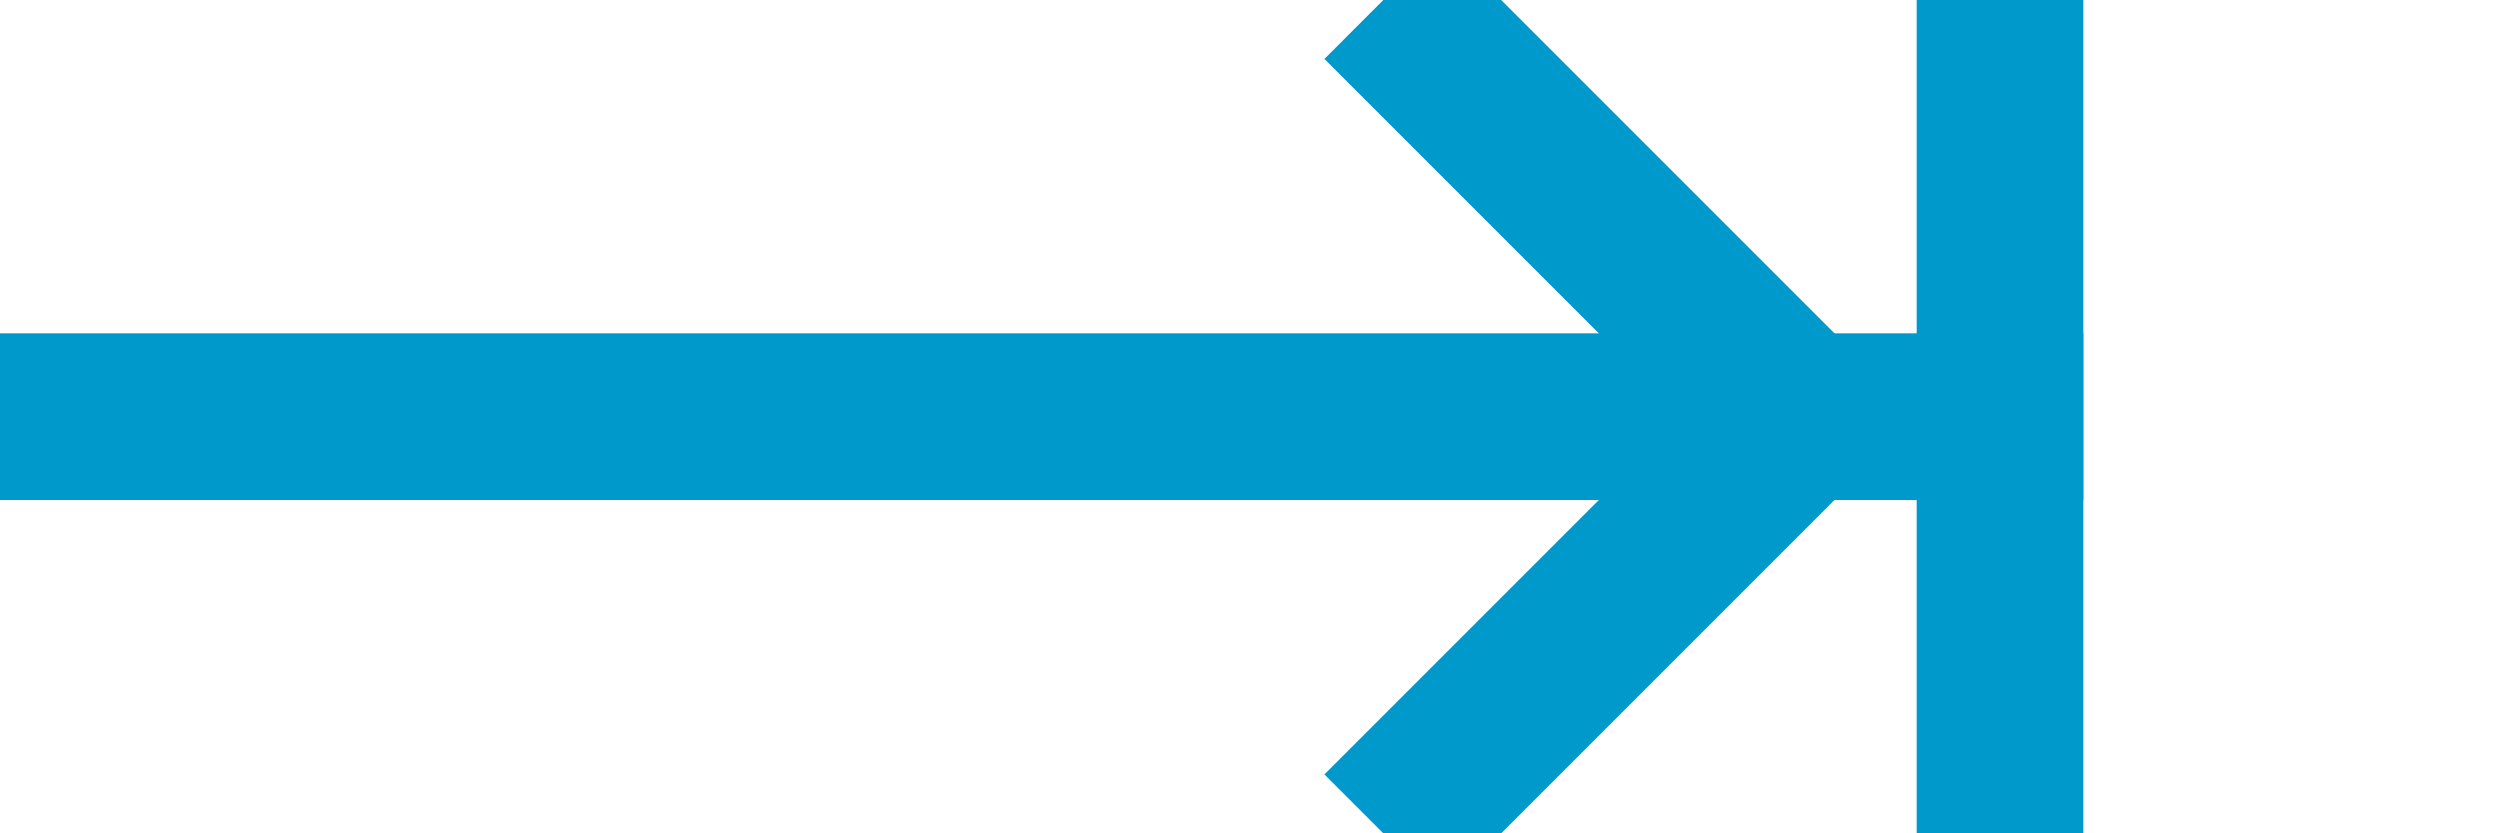 ﻿<?xml version="1.0" encoding="utf-8"?>
<svg version="1.1" xmlns:xlink="http://www.w3.org/1999/xlink" width="30px" height="10px" preserveAspectRatio="xMinYMid meet" viewBox="699 408  30 8" xmlns="http://www.w3.org/2000/svg">
  <path d="M 699 412  L 724 412  " stroke-width="2" stroke="#0099cc" fill="none" />
  <path d="M 722 407  L 722 417  L 724 417  L 724 407  L 722 407  Z M 714.893 407.707  L 719.186 412  L 714.893 416.293  L 716.307 417.707  L 721.307 412.707  L 722.014 412  L 721.307 411.293  L 716.307 406.293  L 714.893 407.707  Z " fill-rule="nonzero" fill="#0099cc" stroke="none" />
</svg>